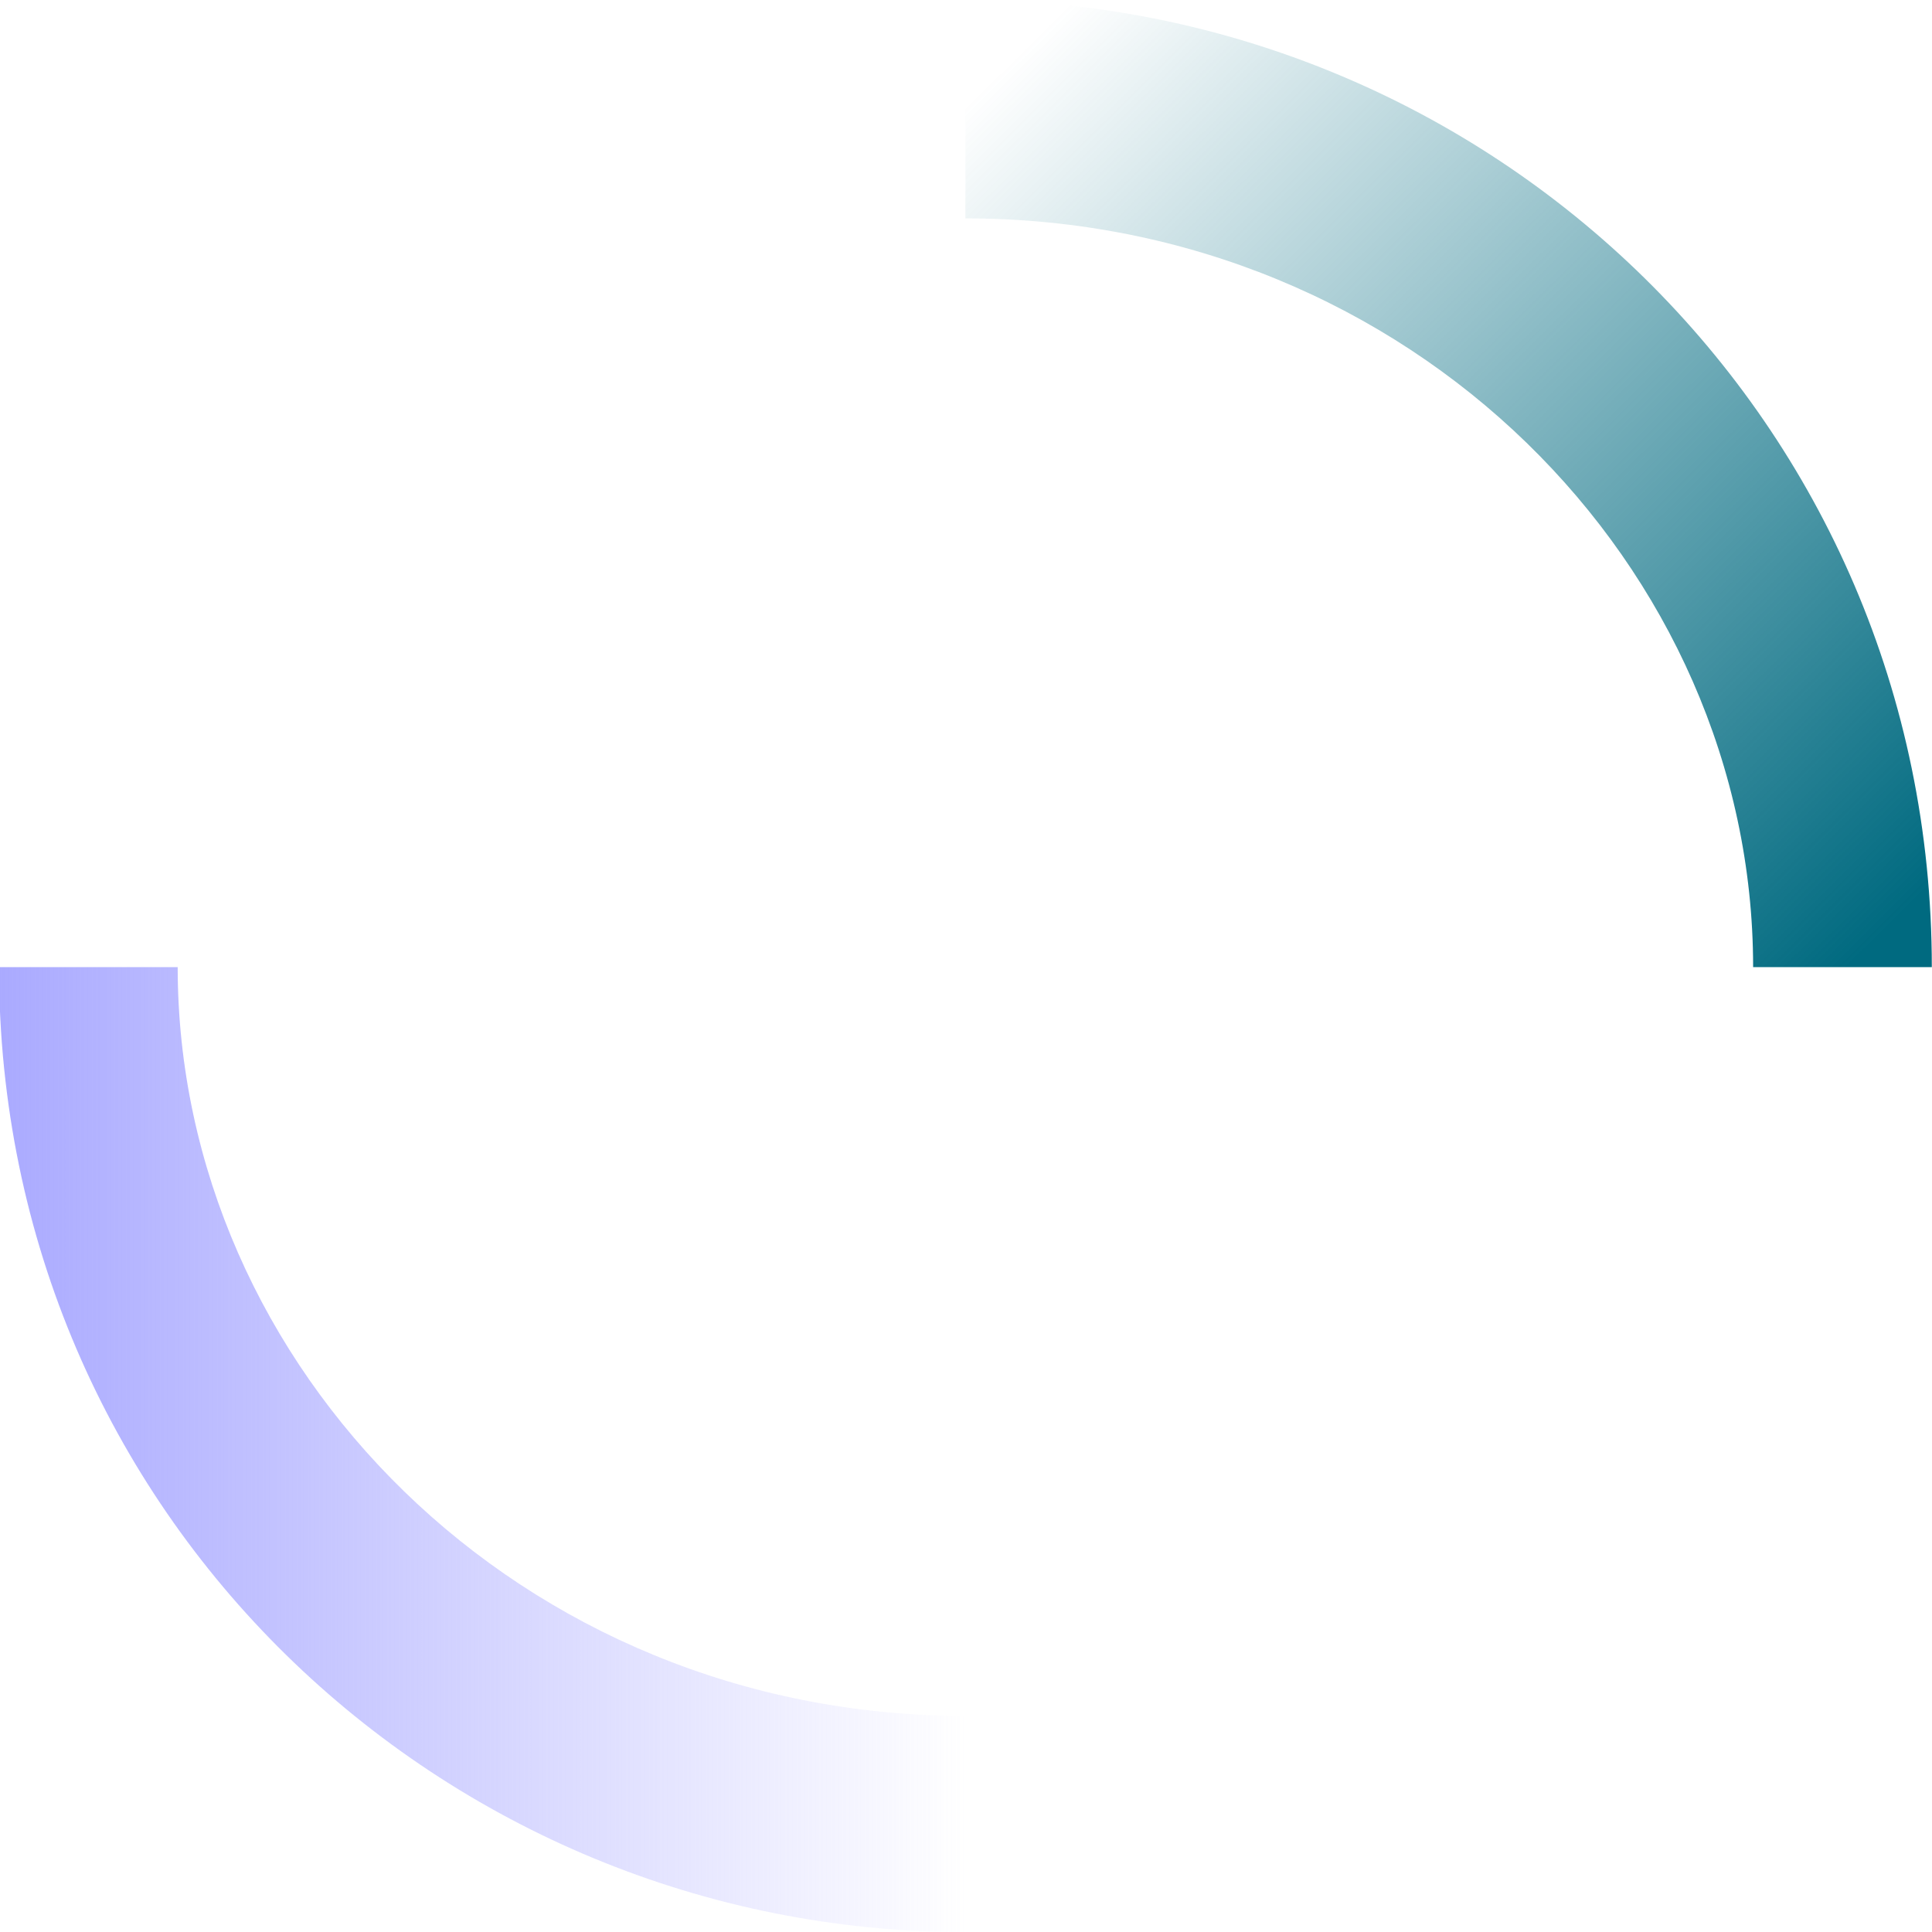 <?xml version="1.0" encoding="UTF-8" standalone="no"?>
<!-- Created with Inkscape (http://www.inkscape.org/) -->

<svg
   xmlns:dc="http://purl.org/dc/elements/1.1/"
   xmlns:cc="http://creativecommons.org/ns#"
   xmlns:rdf="http://www.w3.org/1999/02/22-rdf-syntax-ns#"
   xmlns:svg="http://www.w3.org/2000/svg"
   xmlns="http://www.w3.org/2000/svg"
   xmlns:xlink="http://www.w3.org/1999/xlink"
   xmlns:sodipodi="http://sodipodi.sourceforge.net/DTD/sodipodi-0.dtd"
   xmlns:inkscape="http://www.inkscape.org/namespaces/inkscape"
   width="100"
   height="100"
   id="svg2"
   sodipodi:version="0.32"
   inkscape:version="0.92.4 (5da689c313, 2019-01-14)"
   sodipodi:docname="busywidget.svg"
   inkscape:output_extension="org.inkscape.output.svgz.inkscape"
   version="1.0">
  <sodipodi:namedview
     id="base"
     pagecolor="#ffffff"
     bordercolor="#666666"
     borderopacity="1.0"
     gridtolerance="10000"
     guidetolerance="10"
     objecttolerance="10"
     inkscape:pageopacity="1"
     inkscape:pageshadow="2"
     inkscape:zoom="4.2823896"
     inkscape:cx="29.878295"
     inkscape:cy="28.342018"
     inkscape:document-units="px"
     inkscape:current-layer="layer1"
     showgrid="false"
     inkscape:window-width="1280"
     inkscape:window-height="977"
     inkscape:window-x="0"
     inkscape:window-y="0"
     inkscape:window-maximized="1">
    <inkscape:grid
       type="xygrid"
       id="grid2842"
       empspacing="5"
       visible="true"
       enabled="true"
       snapvisiblegridlinesonly="true" />
  </sodipodi:namedview>
  <defs
     id="defs4">
    <linearGradient
       inkscape:collect="always"
       id="linearGradient840">
      <stop
         style="stop-color:#aaaaff;stop-opacity:1;"
         offset="0"
         id="stop836" />
      <stop
         style="stop-color:#aaaaff;stop-opacity:0;"
         offset="1"
         id="stop838" />
    </linearGradient>
    <linearGradient
       inkscape:collect="always"
       id="linearGradient844">
      <stop
         style="stop-color:#461b7e;stop-opacity:1;"
         offset="0"
         id="stop840" />
      <stop
         style="stop-color:#461b7e;stop-opacity:0;"
         offset="1"
         id="stop842" />
    </linearGradient>
    <linearGradient
       inkscape:collect="always"
       id="linearGradient3595">
      <stop
         style="stop-color:#006A80;stop-opacity:1;"
         offset="0"
         id="stop3597" />
      <stop
         style="stop-color:#006A80;stop-opacity:0;"
         offset="1"
         id="stop3599" />
    </linearGradient>
    <inkscape:perspective
       sodipodi:type="inkscape:persp3d"
       inkscape:vp_x="0 : 50 : 1"
       inkscape:vp_y="0 : 1000 : 0"
       inkscape:vp_z="100 : 50 : 1"
       inkscape:persp3d-origin="50 : 33.333333 : 1"
       id="perspective22" />
    <linearGradient
       inkscape:collect="always"
       xlink:href="#linearGradient3595"
       id="linearGradient3601"
       x1="-26.838"
       y1="31.133"
       x2="-71.406"
       y2="-12.756"
       gradientUnits="userSpaceOnUse" />
    <linearGradient
       inkscape:collect="always"
       xlink:href="#linearGradient844"
       id="linearGradient846"
       x1="-71.119"
       y1="46.303"
       x2="-37.993"
       y2="46.303"
       gradientUnits="userSpaceOnUse" />
    <linearGradient
       inkscape:collect="always"
       xlink:href="#linearGradient840"
       id="linearGradient845"
       x1="-119.903"
       y1="56.198"
       x2="-71.433"
       y2="56.198"
       gradientUnits="userSpaceOnUse" />
  </defs>
  <g
     inkscape:label="Layer 1"
     inkscape:groupmode="layer"
     id="layer1">
    <rect
       style="fill:#aaaaff;fill-opacity:1;fill-rule:nonzero;stroke:none"
       id="hint-rotation-angle"
       width="15"
       height="8.505"
       x="13.062"
       y="120" />
    <g
       id="busywidget">
      <rect
         style="fill:#49a64f;fill-opacity:0;stroke:none"
         id="rect3600"
         width="130"
         height="130"
         x="-15"
         y="-15" />
      <g
         style="fill:#ffffff;fill-opacity:1"
         id="g3608"
         transform="matrix(1.032,0,0,1.009,123.688,18.327)">
        <path
           style="font-size:medium;font-style:normal;font-variant:normal;font-weight:normal;font-stretch:normal;text-indent:0;text-align:start;text-decoration:none;line-height:normal;letter-spacing:normal;word-spacing:normal;text-transform:none;direction:ltr;block-progression:tb;writing-mode:lr-tb;text-anchor:start;color:#000000;fill:url(#linearGradient3601);fill-opacity:1;stroke:none;stroke-width:3.056;marker:none;visibility:visible;display:inline;overflow:visible;enable-background:accumulate;font-family:Bitstream Vera Sans;-inkscape-font-specification:Bitstream Vera Sans"
           d="m -71.433,-18.164 0,11.203 c 22.367,0 39.508,17.886 39.508,38.41 l 8.962,0 c 0,-28.077 -22.236,-49.613 -48.47,-49.613 z"
           id="path2840" />
        <path
           style="font-size:medium;font-style:normal;font-variant:normal;font-weight:normal;font-stretch:normal;text-indent:0;text-align:start;text-decoration:none;line-height:normal;letter-spacing:normal;word-spacing:normal;text-transform:none;direction:ltr;block-progression:tb;writing-mode:lr-tb;text-anchor:start;color:#000000;fill:url(#linearGradient845);fill-opacity:1;stroke:none;stroke-width:3.056;marker:none;visibility:visible;display:inline;overflow:visible;enable-background:accumulate;font-family:Bitstream Vera Sans;-inkscape-font-specification:Bitstream Vera Sans"
           d="m -119.903,31.449 c 0,28.077 22.236,49.499 48.47,49.499 l 0,-11.089 c -22.367,0 -39.508,-17.886 -39.508,-38.41 l -8.962,0 z"
           id="path3616" />
      </g>
    </g>
    <g
       id="paused">
      <rect
         y="-15"
         x="130"
         height="130"
         width="130"
         id="rect3616"
         style="fill:#49a64f;fill-opacity:0;stroke:none" />
      <g
         id="g3624"
         transform="translate(460,-119)">
        <ellipse
           transform="matrix(2.986,0,0,3.733,-100.084,-3.838)"
           id="path3807"
           style="fill:url(#linearGradient846);stroke:#006A80;stroke-width:3.056;stroke-miterlimit:4;stroke-opacity:1;stroke-dasharray:none;fill-opacity:1"
           sodipodi:type="arc"
           sodipodi:ry="12.028138"
           sodipodi:rx="15.035172"
           sodipodi:cy="46.302956"
           sodipodi:cx="-54.556198" />
      </g>
    </g>
  </g>
</svg>

